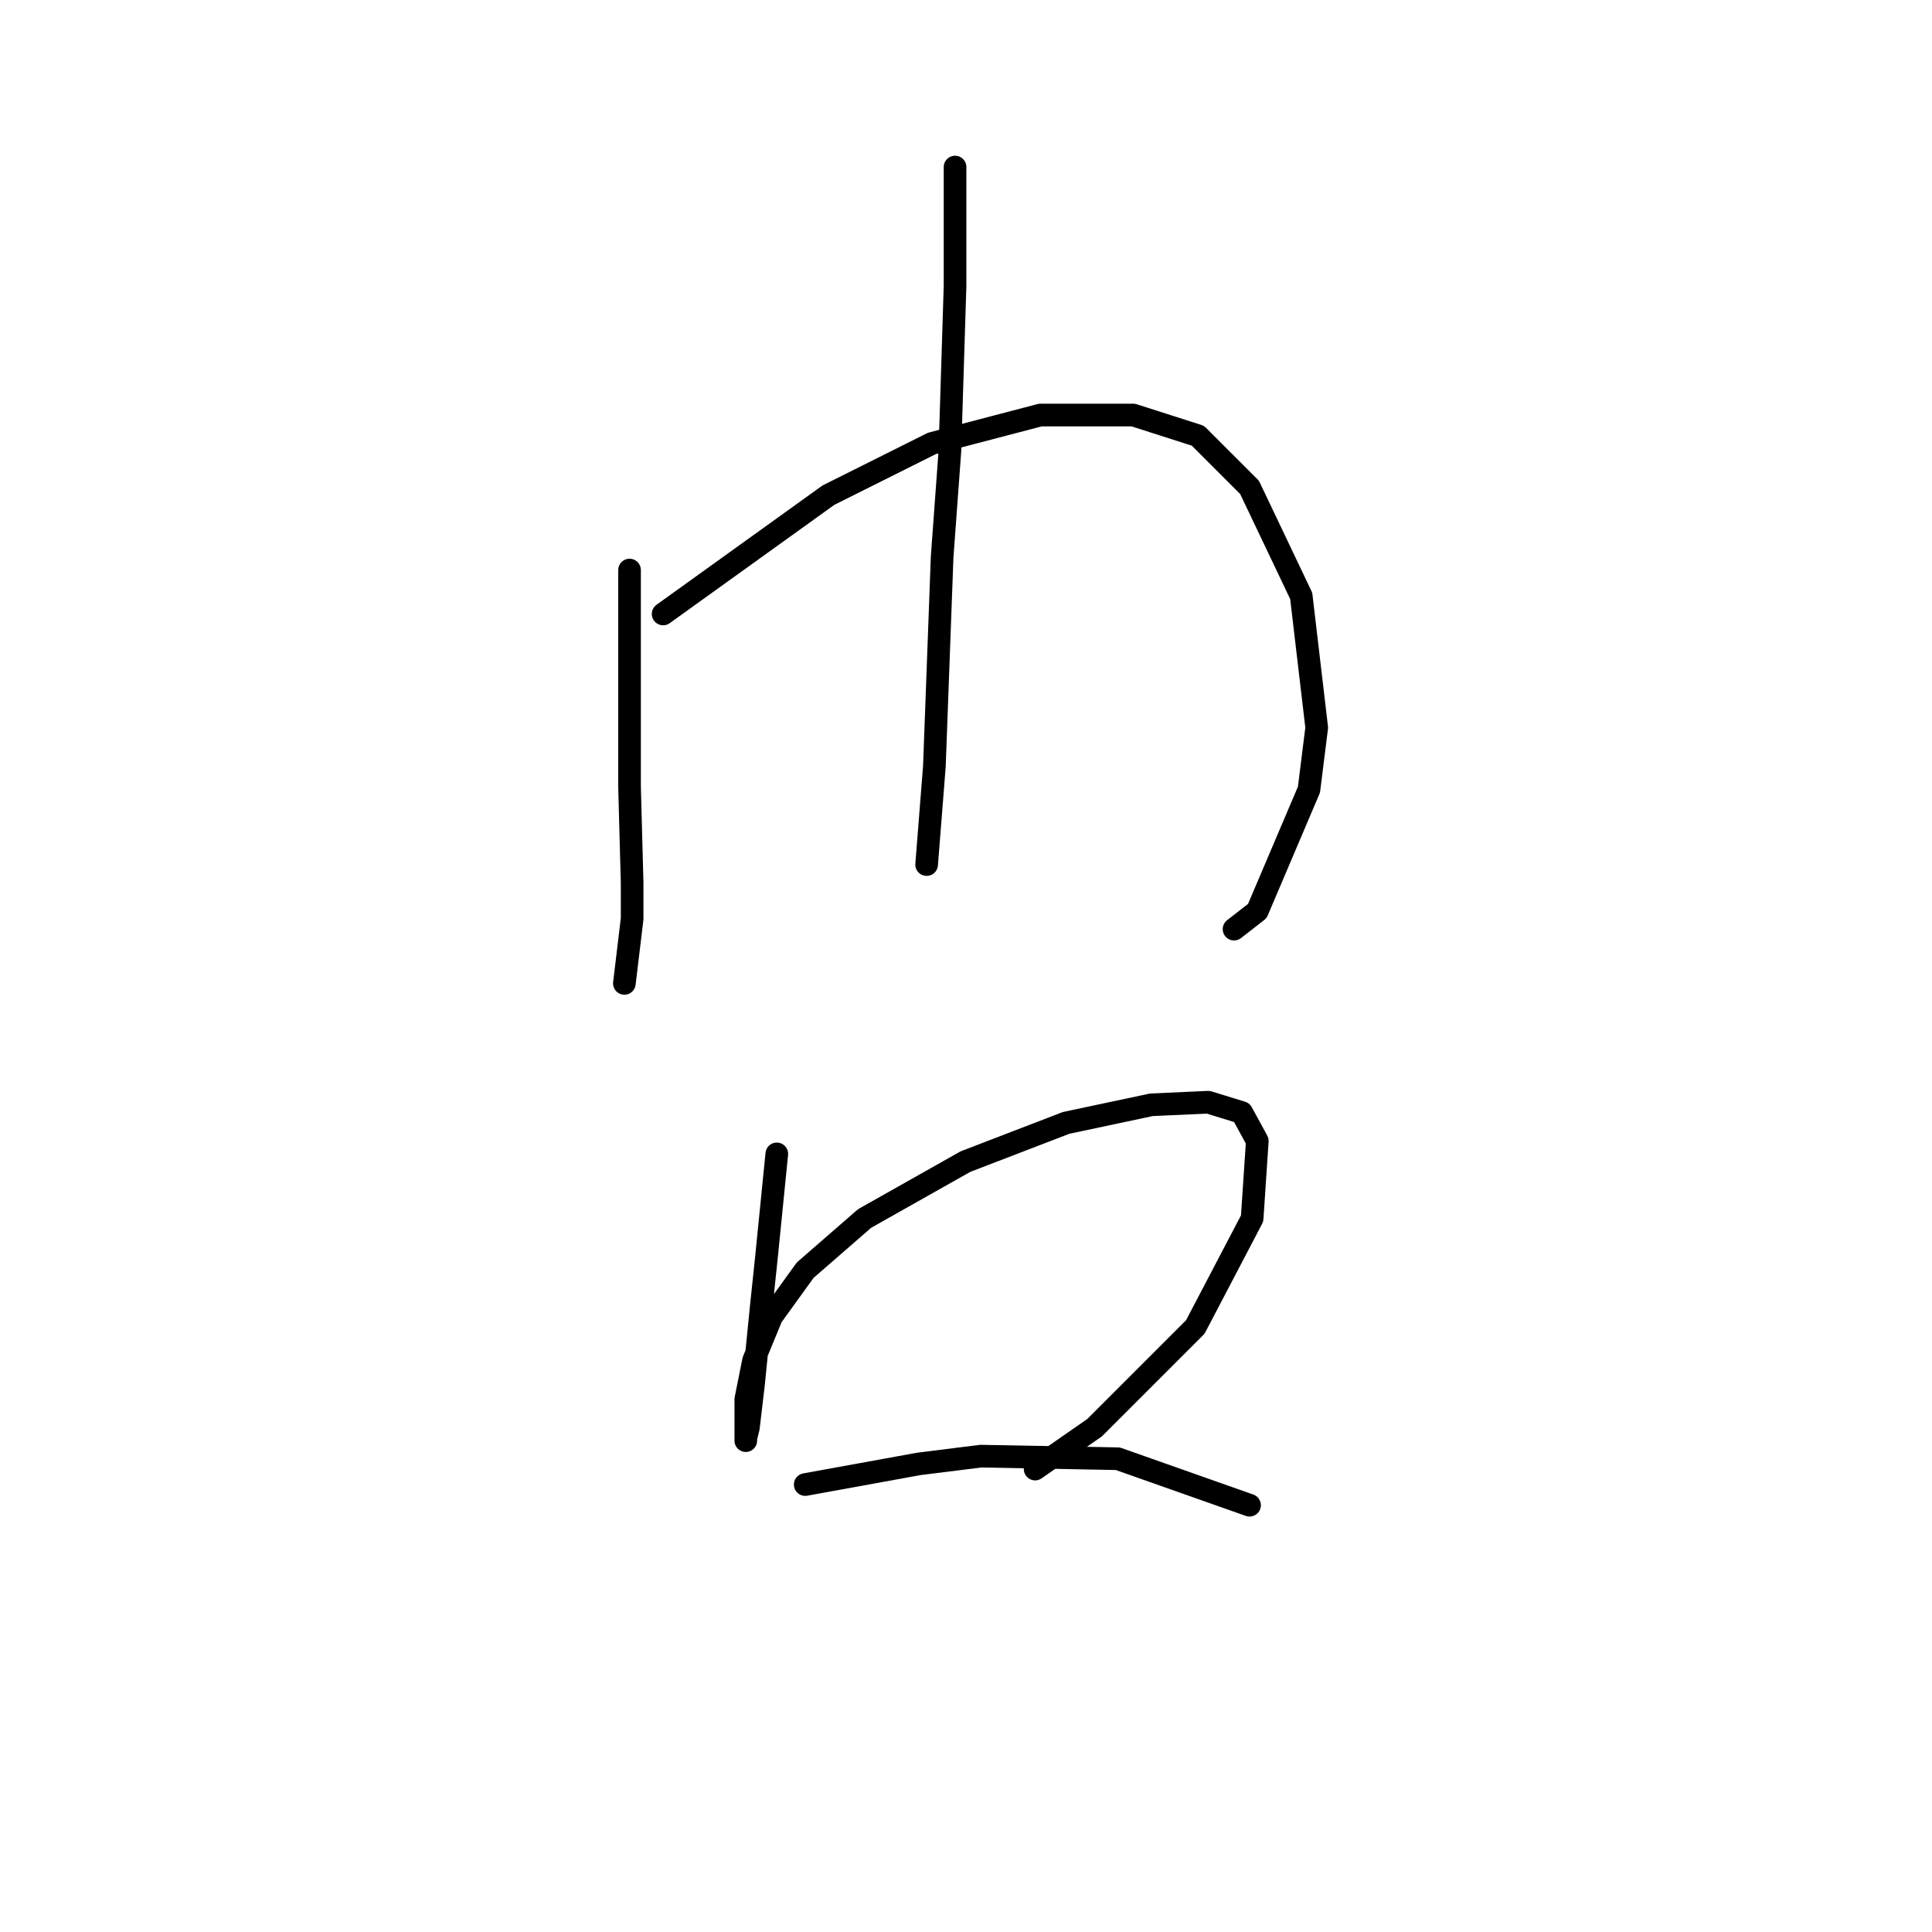<?xml version="1.0" standalone="no"?>
    <svg width="256" height="256" xmlns="http://www.w3.org/2000/svg" version="1.1">
    <polyline stroke="black" stroke-width="3" stroke-linecap="round" fill="transparent" stroke-linejoin="round" points="83.418 75.535 83.418 82.723 83.418 89.912 83.418 104.289 83.76 116.954 83.76 121.746 82.733 130.304 82.733 130.304 " />
        <polyline stroke="black" stroke-width="3" stroke-linecap="round" fill="transparent" stroke-linejoin="round" points="87.868 81.354 98.822 73.481 109.776 65.608 123.468 58.762 137.845 54.996 150.168 54.996 158.726 57.735 165.572 64.581 172.418 78.958 174.472 96.416 173.445 104.631 166.599 120.719 163.518 123.116 163.518 123.116 " />
        <polyline stroke="black" stroke-width="3" stroke-linecap="round" fill="transparent" stroke-linejoin="round" points="126.549 22.135 126.549 30.008 126.549 37.881 125.864 59.789 124.837 73.823 123.81 101.55 122.784 114.558 122.784 114.558 " />
        <polyline stroke="black" stroke-width="3" stroke-linecap="round" fill="transparent" stroke-linejoin="round" points="102.93 152.896 102.245 159.742 101.56 166.589 100.876 173.093 99.849 183.362 99.164 189.181 98.822 190.55 98.822 190.893 98.822 189.523 98.822 185.416 99.849 180.281 102.245 174.462 106.695 168.3 114.568 161.454 127.918 153.923 141.268 148.789 152.564 146.392 160.095 146.05 164.545 147.419 166.599 151.185 165.914 161.454 158.384 175.831 145.034 189.181 137.16 194.658 137.16 194.658 " />
        <polyline stroke="black" stroke-width="3" stroke-linecap="round" fill="transparent" stroke-linejoin="round" points="106.695 196.712 114.226 195.343 121.757 193.973 129.972 192.946 148.114 193.289 165.572 199.45 165.572 199.45 " />
        </svg>